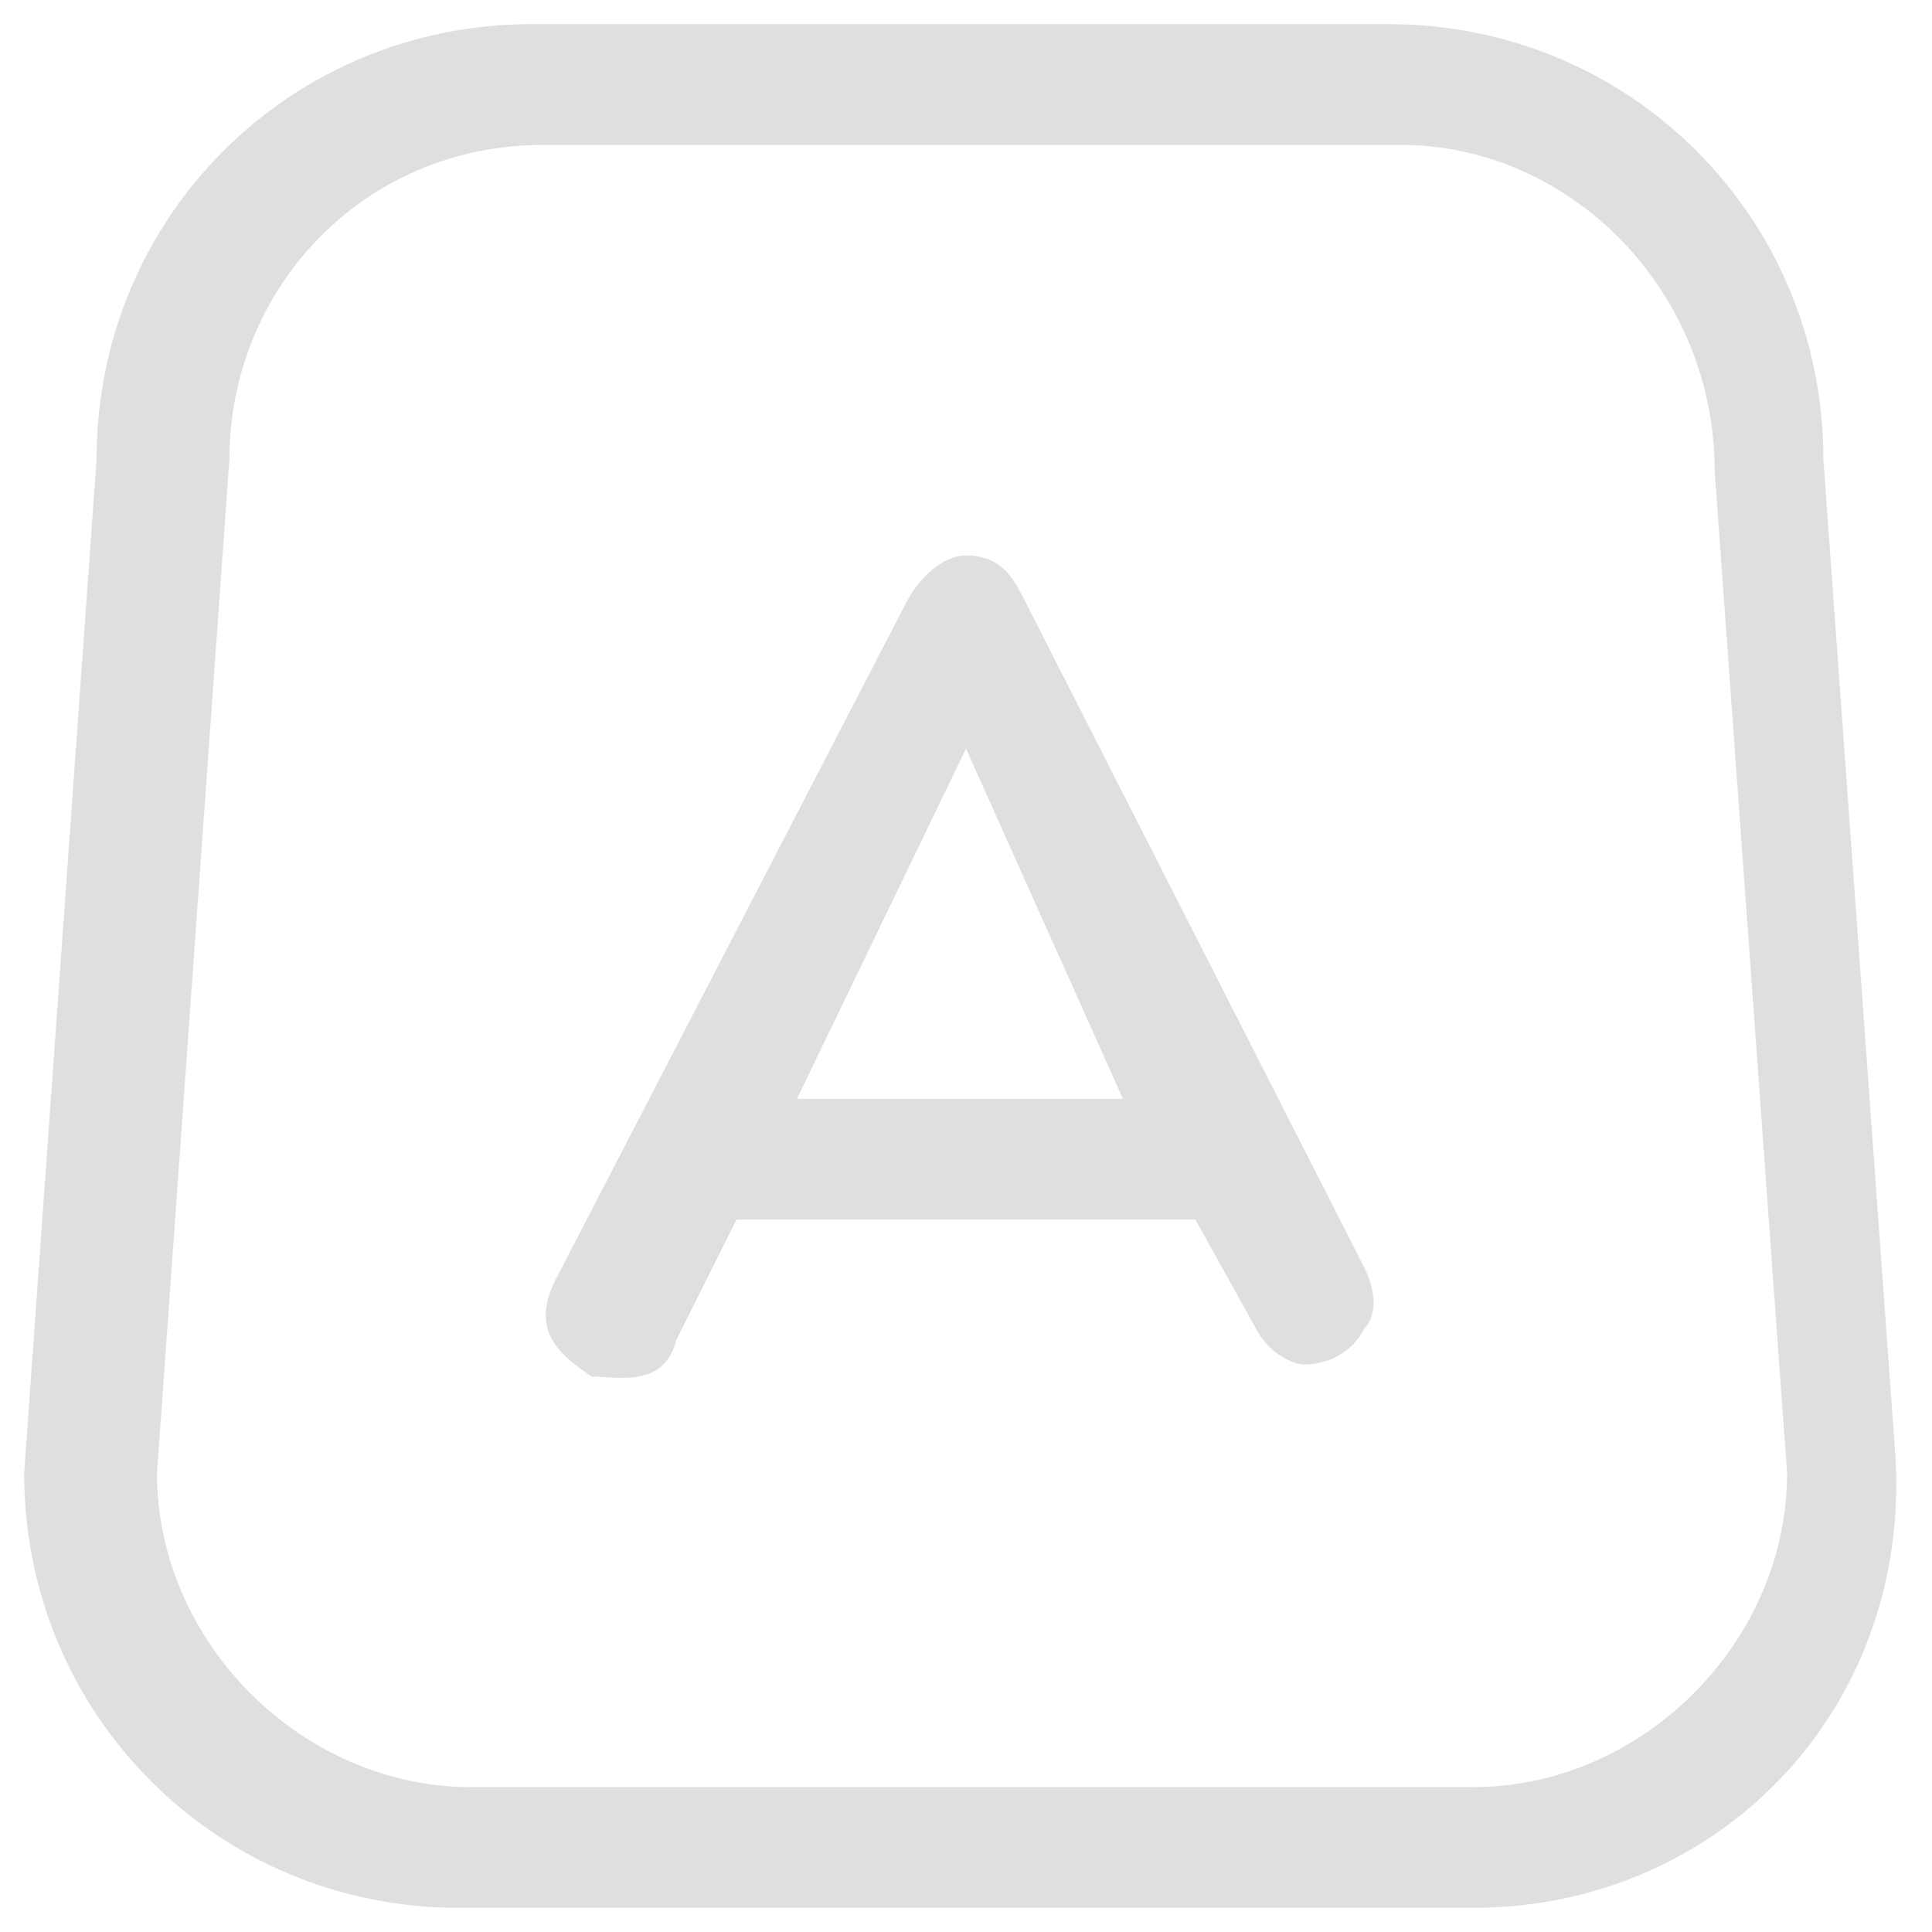 <?xml version="1.0" encoding="utf-8"?>
<!-- Generator: Adobe Illustrator 25.2.1, SVG Export Plug-In . SVG Version: 6.00 Build 0)  -->
<svg version="1.1" id="Layer_1" xmlns="http://www.w3.org/2000/svg" xmlns:xlink="http://www.w3.org/1999/xlink" x="0px" y="0px"
	 viewBox="0 0 16 16" style="enable-background:new 0 0 16 16;" xml:space="preserve">
<style type="text/css">
	.st0{fill:#DFDFDF;}
</style>
<g>
	<path class="st0" d="M12.2,15.8H3.8c-2,0-3.6-1.6-3.6-3.6l0.6-8.4c0-2,1.6-3.6,3.6-3.6h7.1c2,0,3.6,1.6,3.6,3.6l0.6,8.3
		C15.8,14.2,14.2,15.8,12.2,15.8z M4.5,1.2C3,1.2,1.9,2.4,1.9,3.8l-0.6,8.4c0,1.4,1.2,2.6,2.6,2.6h8.3c1.4,0,2.6-1.2,2.6-2.6
		l-0.6-8.3c0-1.5-1.2-2.7-2.6-2.7H4.5z"/>
</g>
<g>
	<path class="st0" d="M8,4.6C7.8,4.6,7.6,4.8,7.5,5l-2.9,5.6c-0.2,0.4,0,0.6,0.3,0.8c0.2,0,0.6,0.1,0.7-0.3l0.5-1h3.8l0.5,0.9
		c0.1,0.2,0.3,0.3,0.4,0.3c0.2,0,0.4-0.1,0.5-0.3c0.1-0.1,0.1-0.3,0-0.5L8.5,5C8.4,4.8,8.3,4.6,8,4.6z M6.6,9.1L8,6.2l1.3,2.9H6.6z"
		/>
</g>
</svg>
